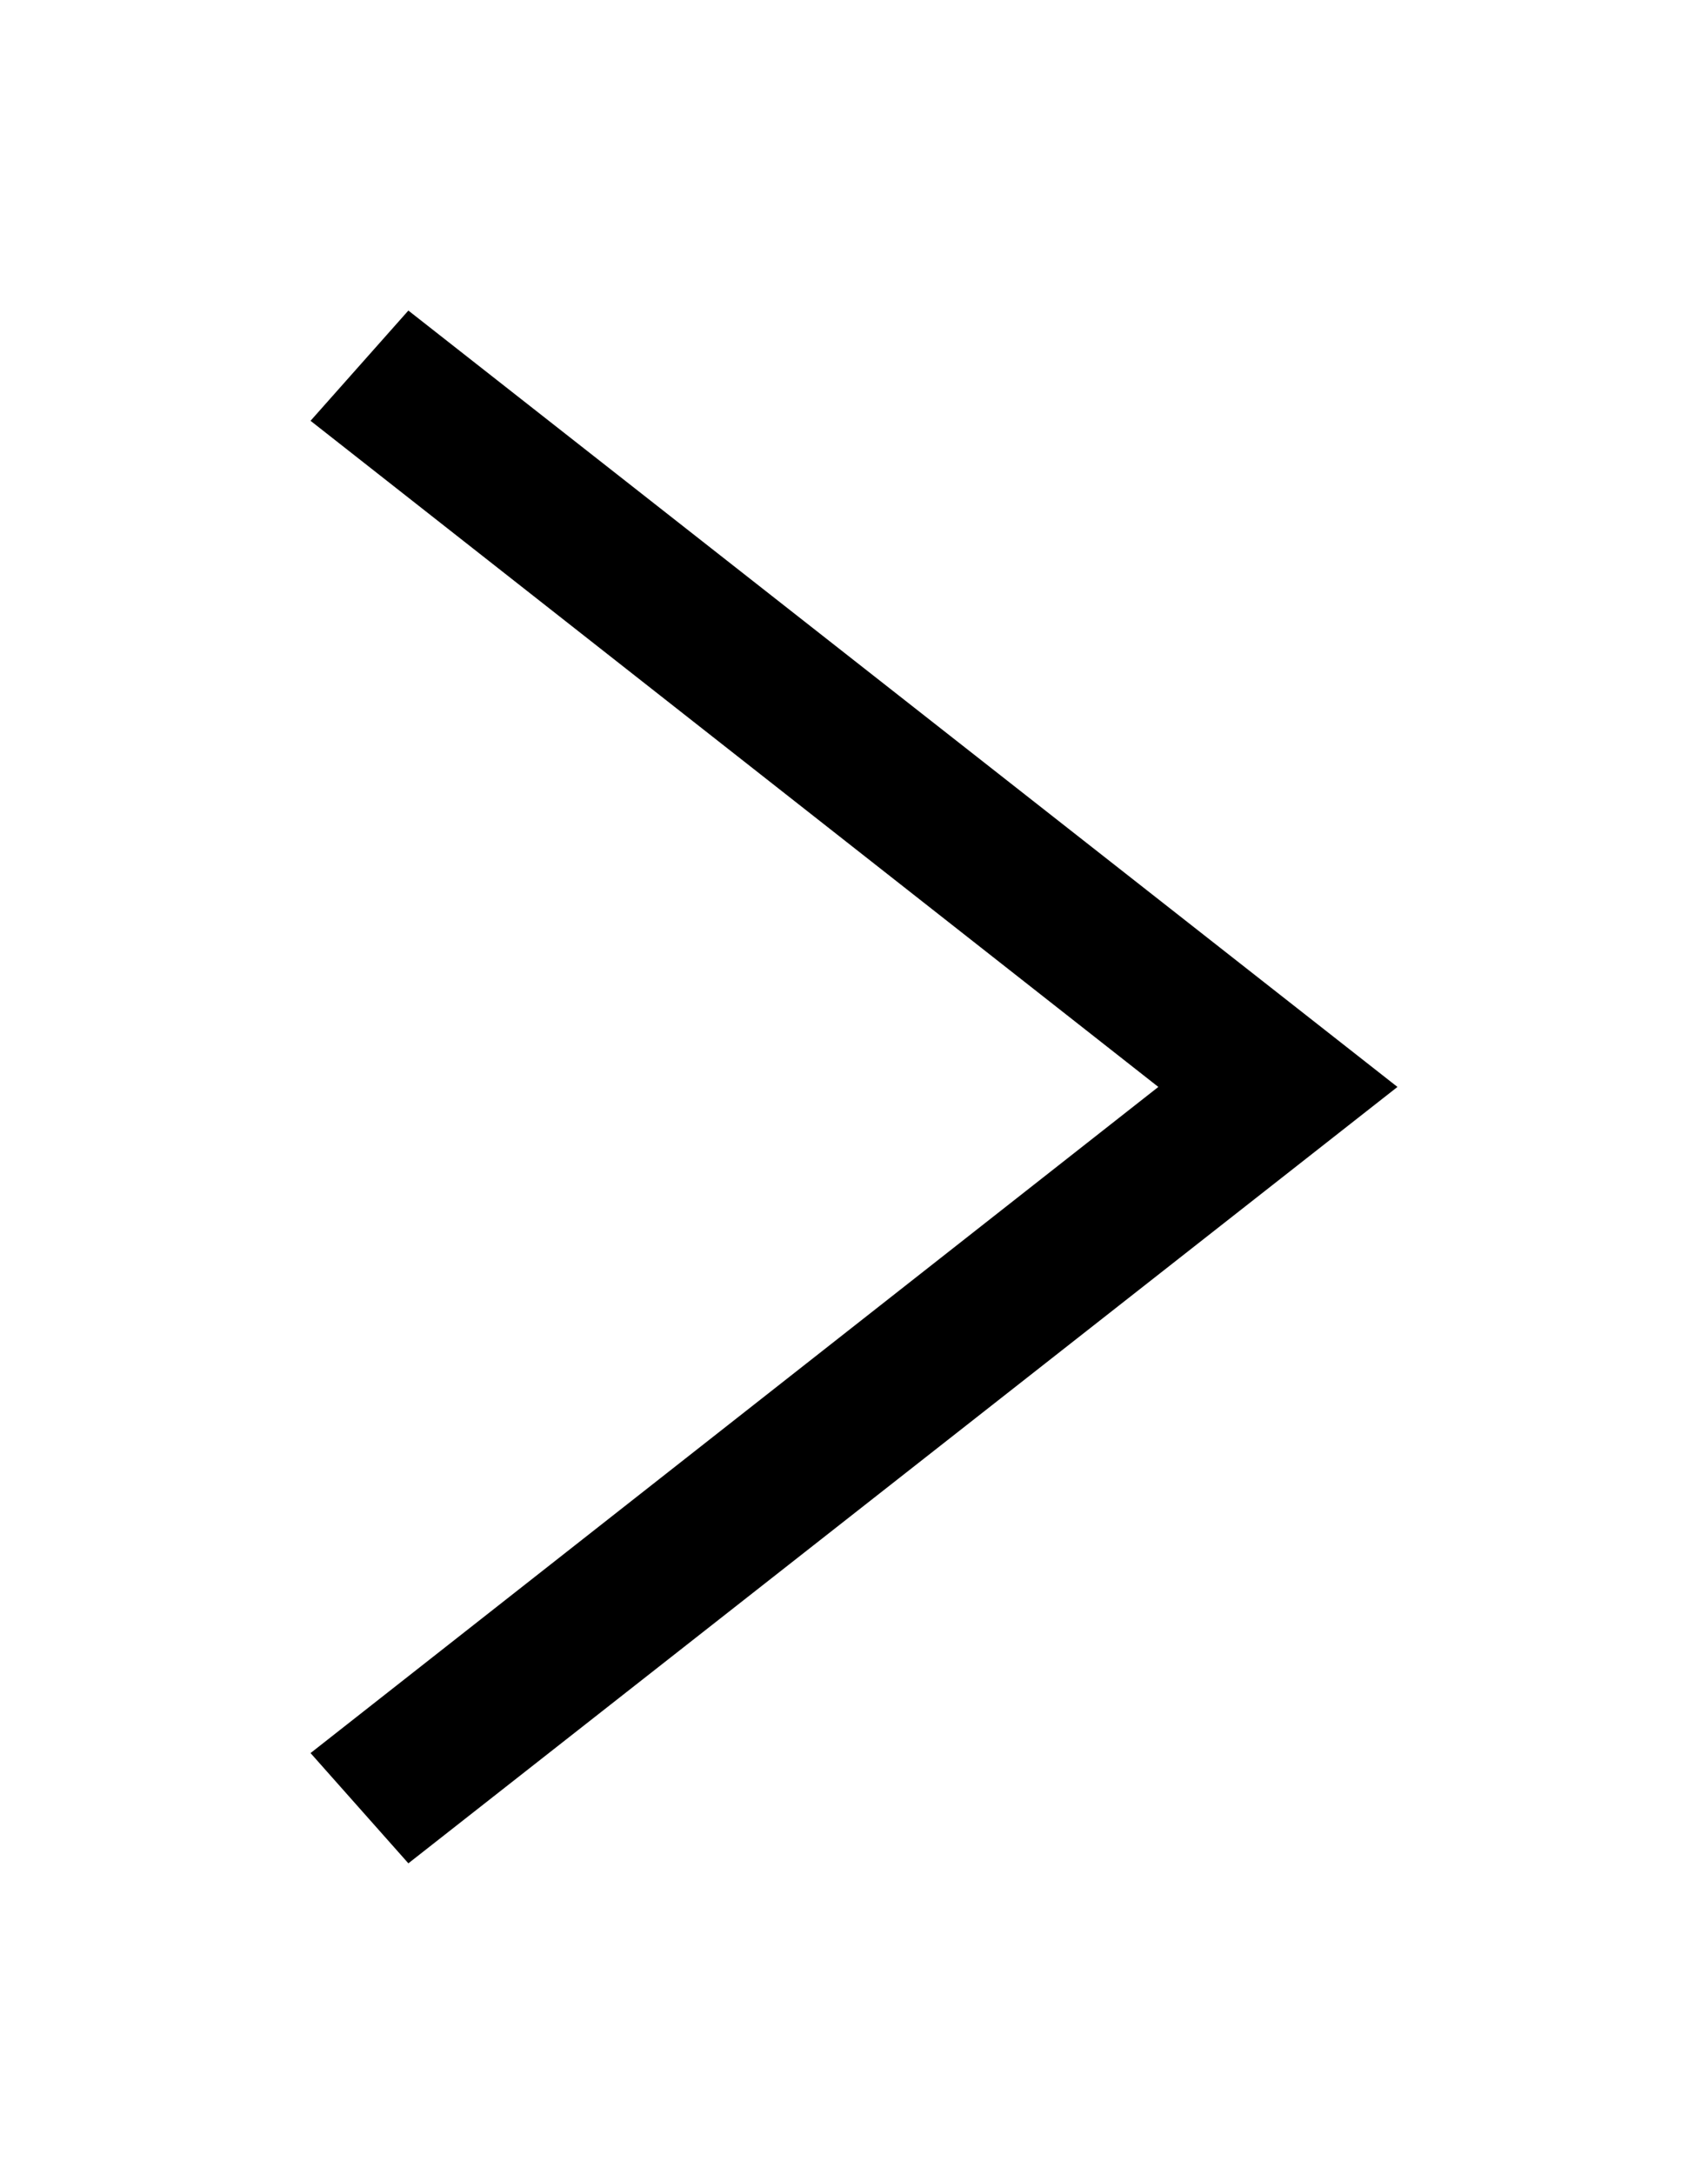 <svg xmlns="http://www.w3.org/2000/svg" xmlns:xlink="http://www.w3.org/1999/xlink" width="11" height="14"
     viewBox="0 0 11 14">
    <defs>
        <path id="mj4xa" d="M595.63 462l6.37-5-6.37-5-.63.71 5.46 4.29-5.46 4.29.63.71z"/>
    </defs>
    <g>
        <g transform="translate(-593 -450)">
            <use xlink:href="#mj4xa"/>
        </g>
    </g>
</svg>